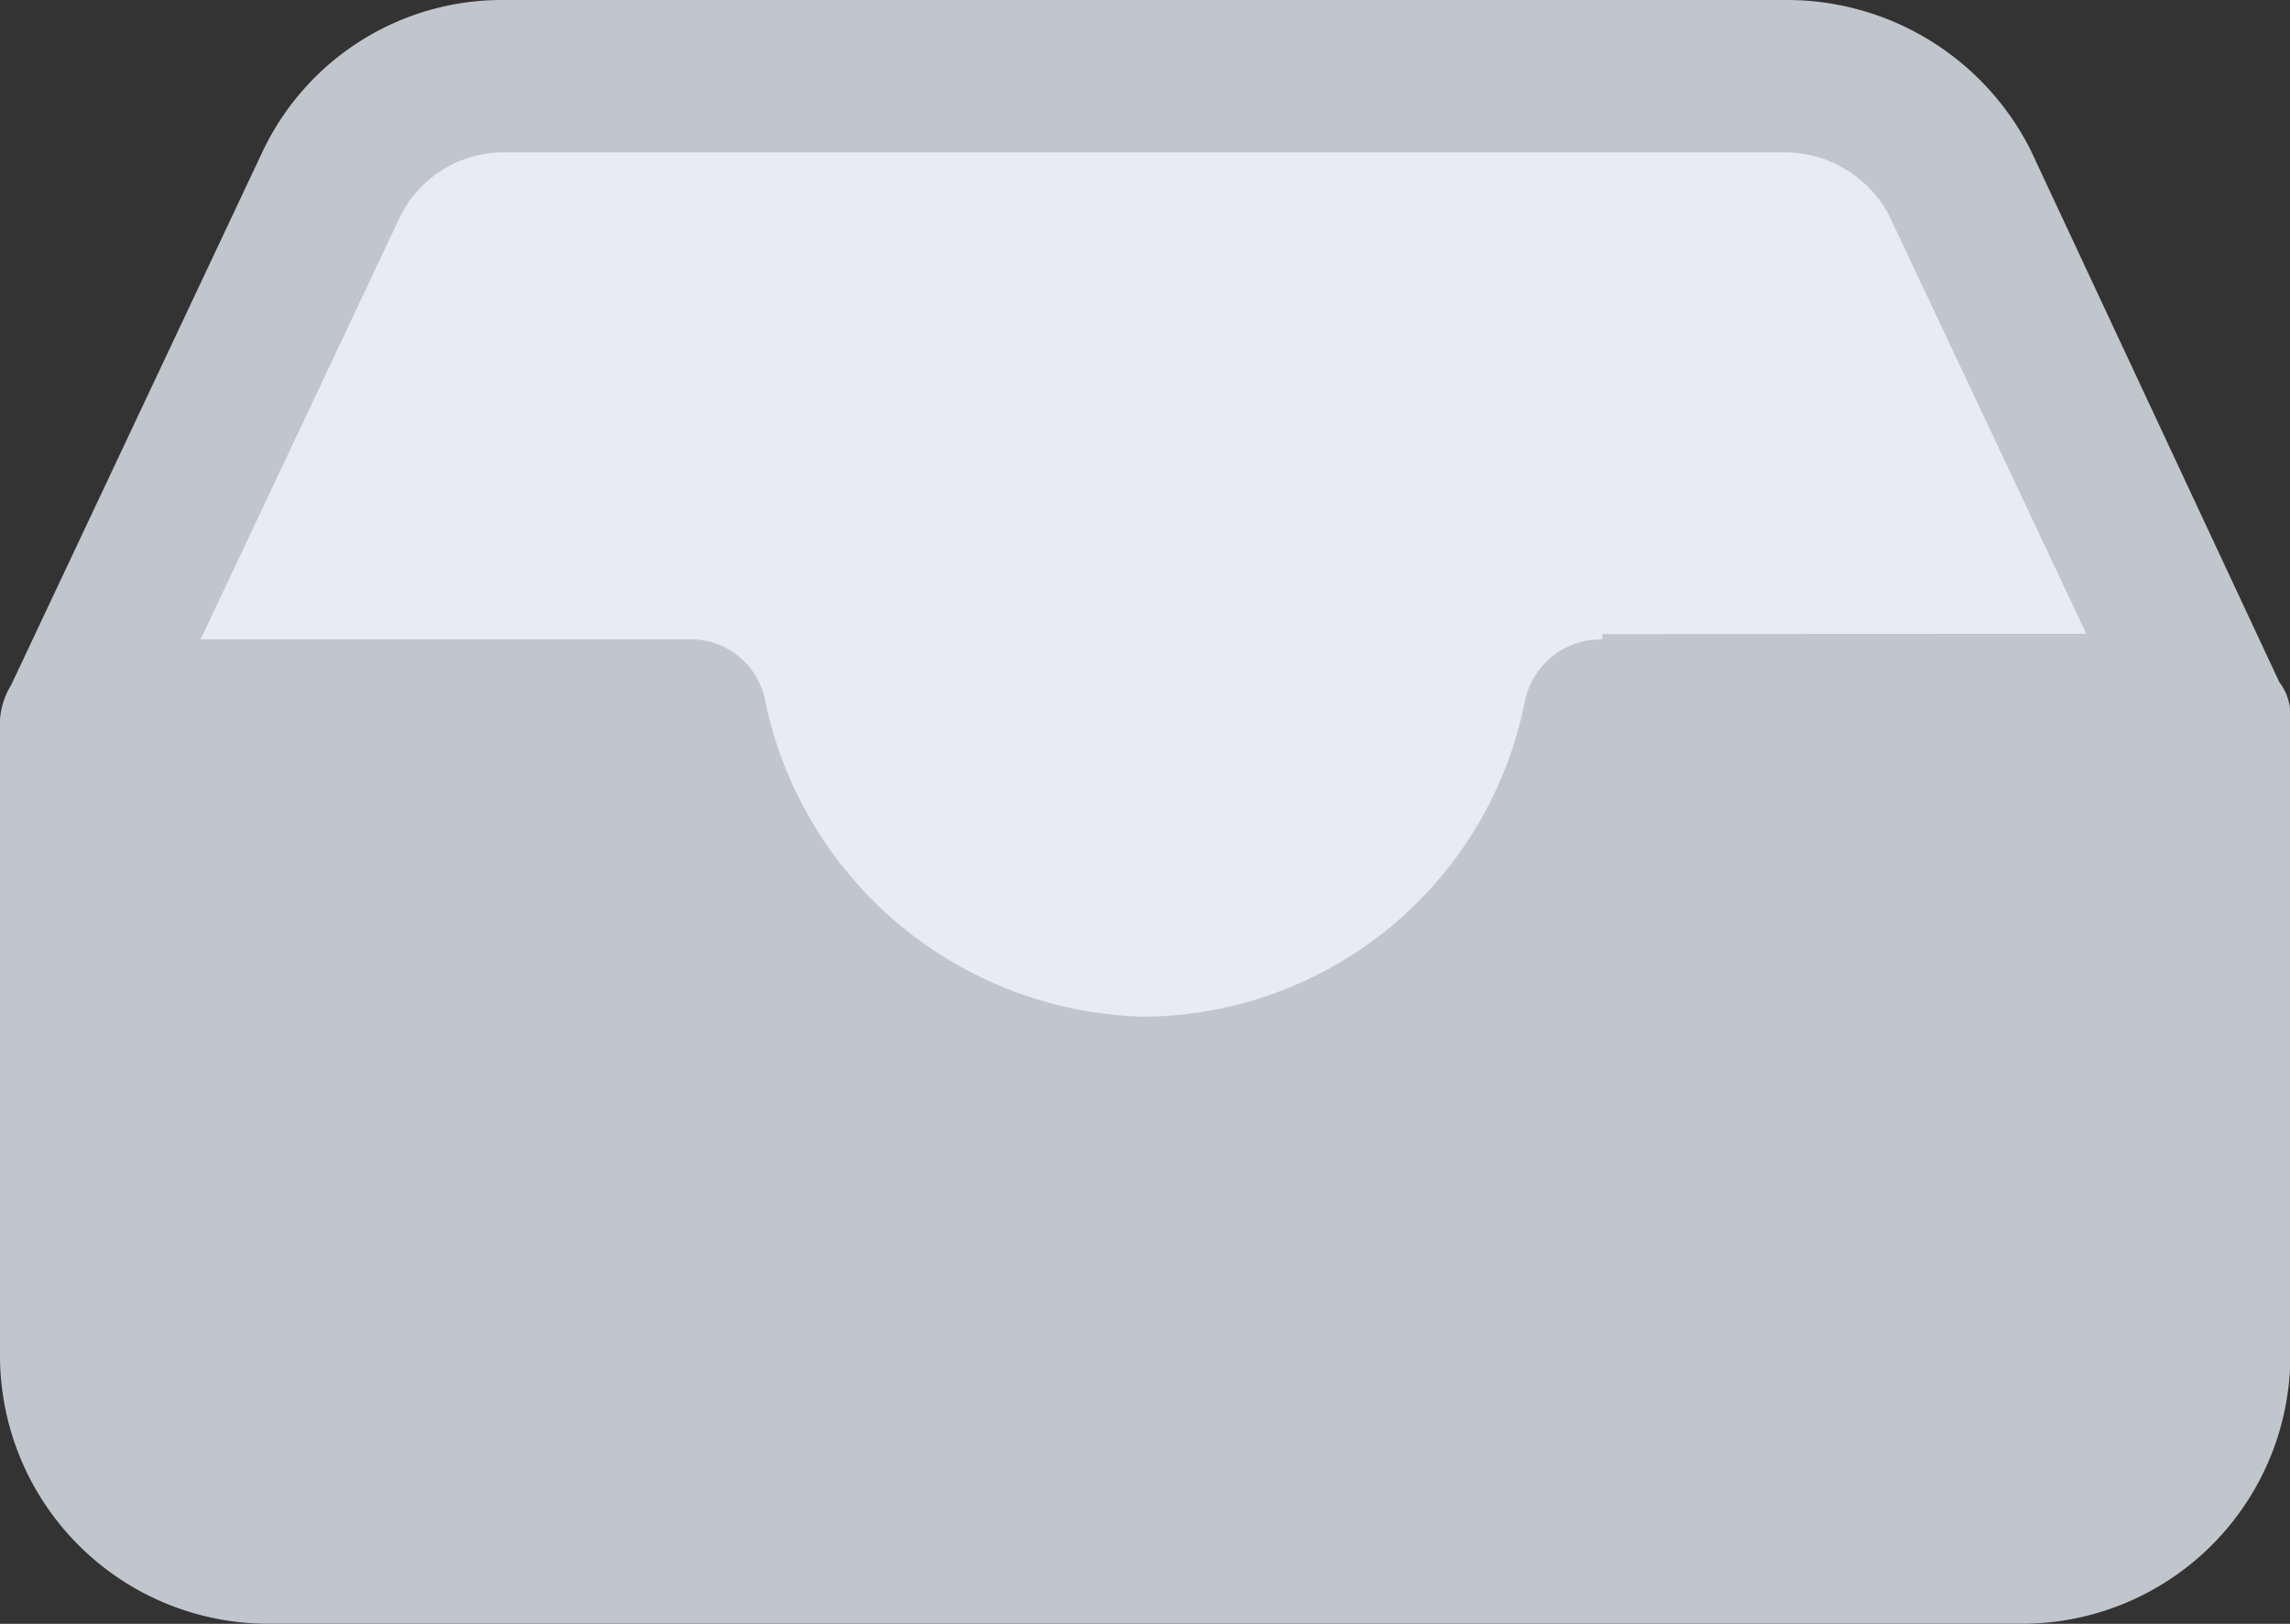 <svg height="14.45" viewBox="0 0 20.377 14.45" width="20.377" xmlns="http://www.w3.org/2000/svg">
<rect x="0" y="0" width="20.377" height="14.45" fill="#333333" stroke="none"/>
<!--    <defs>-->
<!--        <style>.a{fill:#c1eab7;}.b{fill:#28a745;}</style>-->
<!--    </defs>-->
    <path class="a" fill="#e8ebf1"
        d="M33.568,183.8s-2.748,5.233-2.834,5.407,6.061,1.875,6.061,1.875l5.407,3.488,3.314-4.448,3.575-.916L46.606,183.8Z"
        transform="translate(-29.802 -182.784)" />
    <path class="b" fill="#c1c5cc"
        d="M20.282,69.814l-2.214-4.737A2.428,2.428,0,0,0,15.9,63.744H4.5A2.357,2.357,0,0,0,2.333,65.1L.1,69.838a.675.675,0,0,0-.1.309v5.666a2.387,2.387,0,0,0,2.38,2.38H18a2.387,2.387,0,0,0,2.38-2.38V70.124A.478.478,0,0,0,20.282,69.814Zm-6.023-.428v.048a.69.69,0,0,0-.69.548,3.479,3.479,0,0,1-3.38,2.809,3.528,3.528,0,0,1-3.38-2.809.672.672,0,0,0-.69-.548H1.785L3.547,65.7a1.025,1.025,0,0,1,.928-.6h11.4a1.052,1.052,0,0,1,.928.547l1.762,3.737Z"
        transform="translate(0 -63.744)" />
</svg>